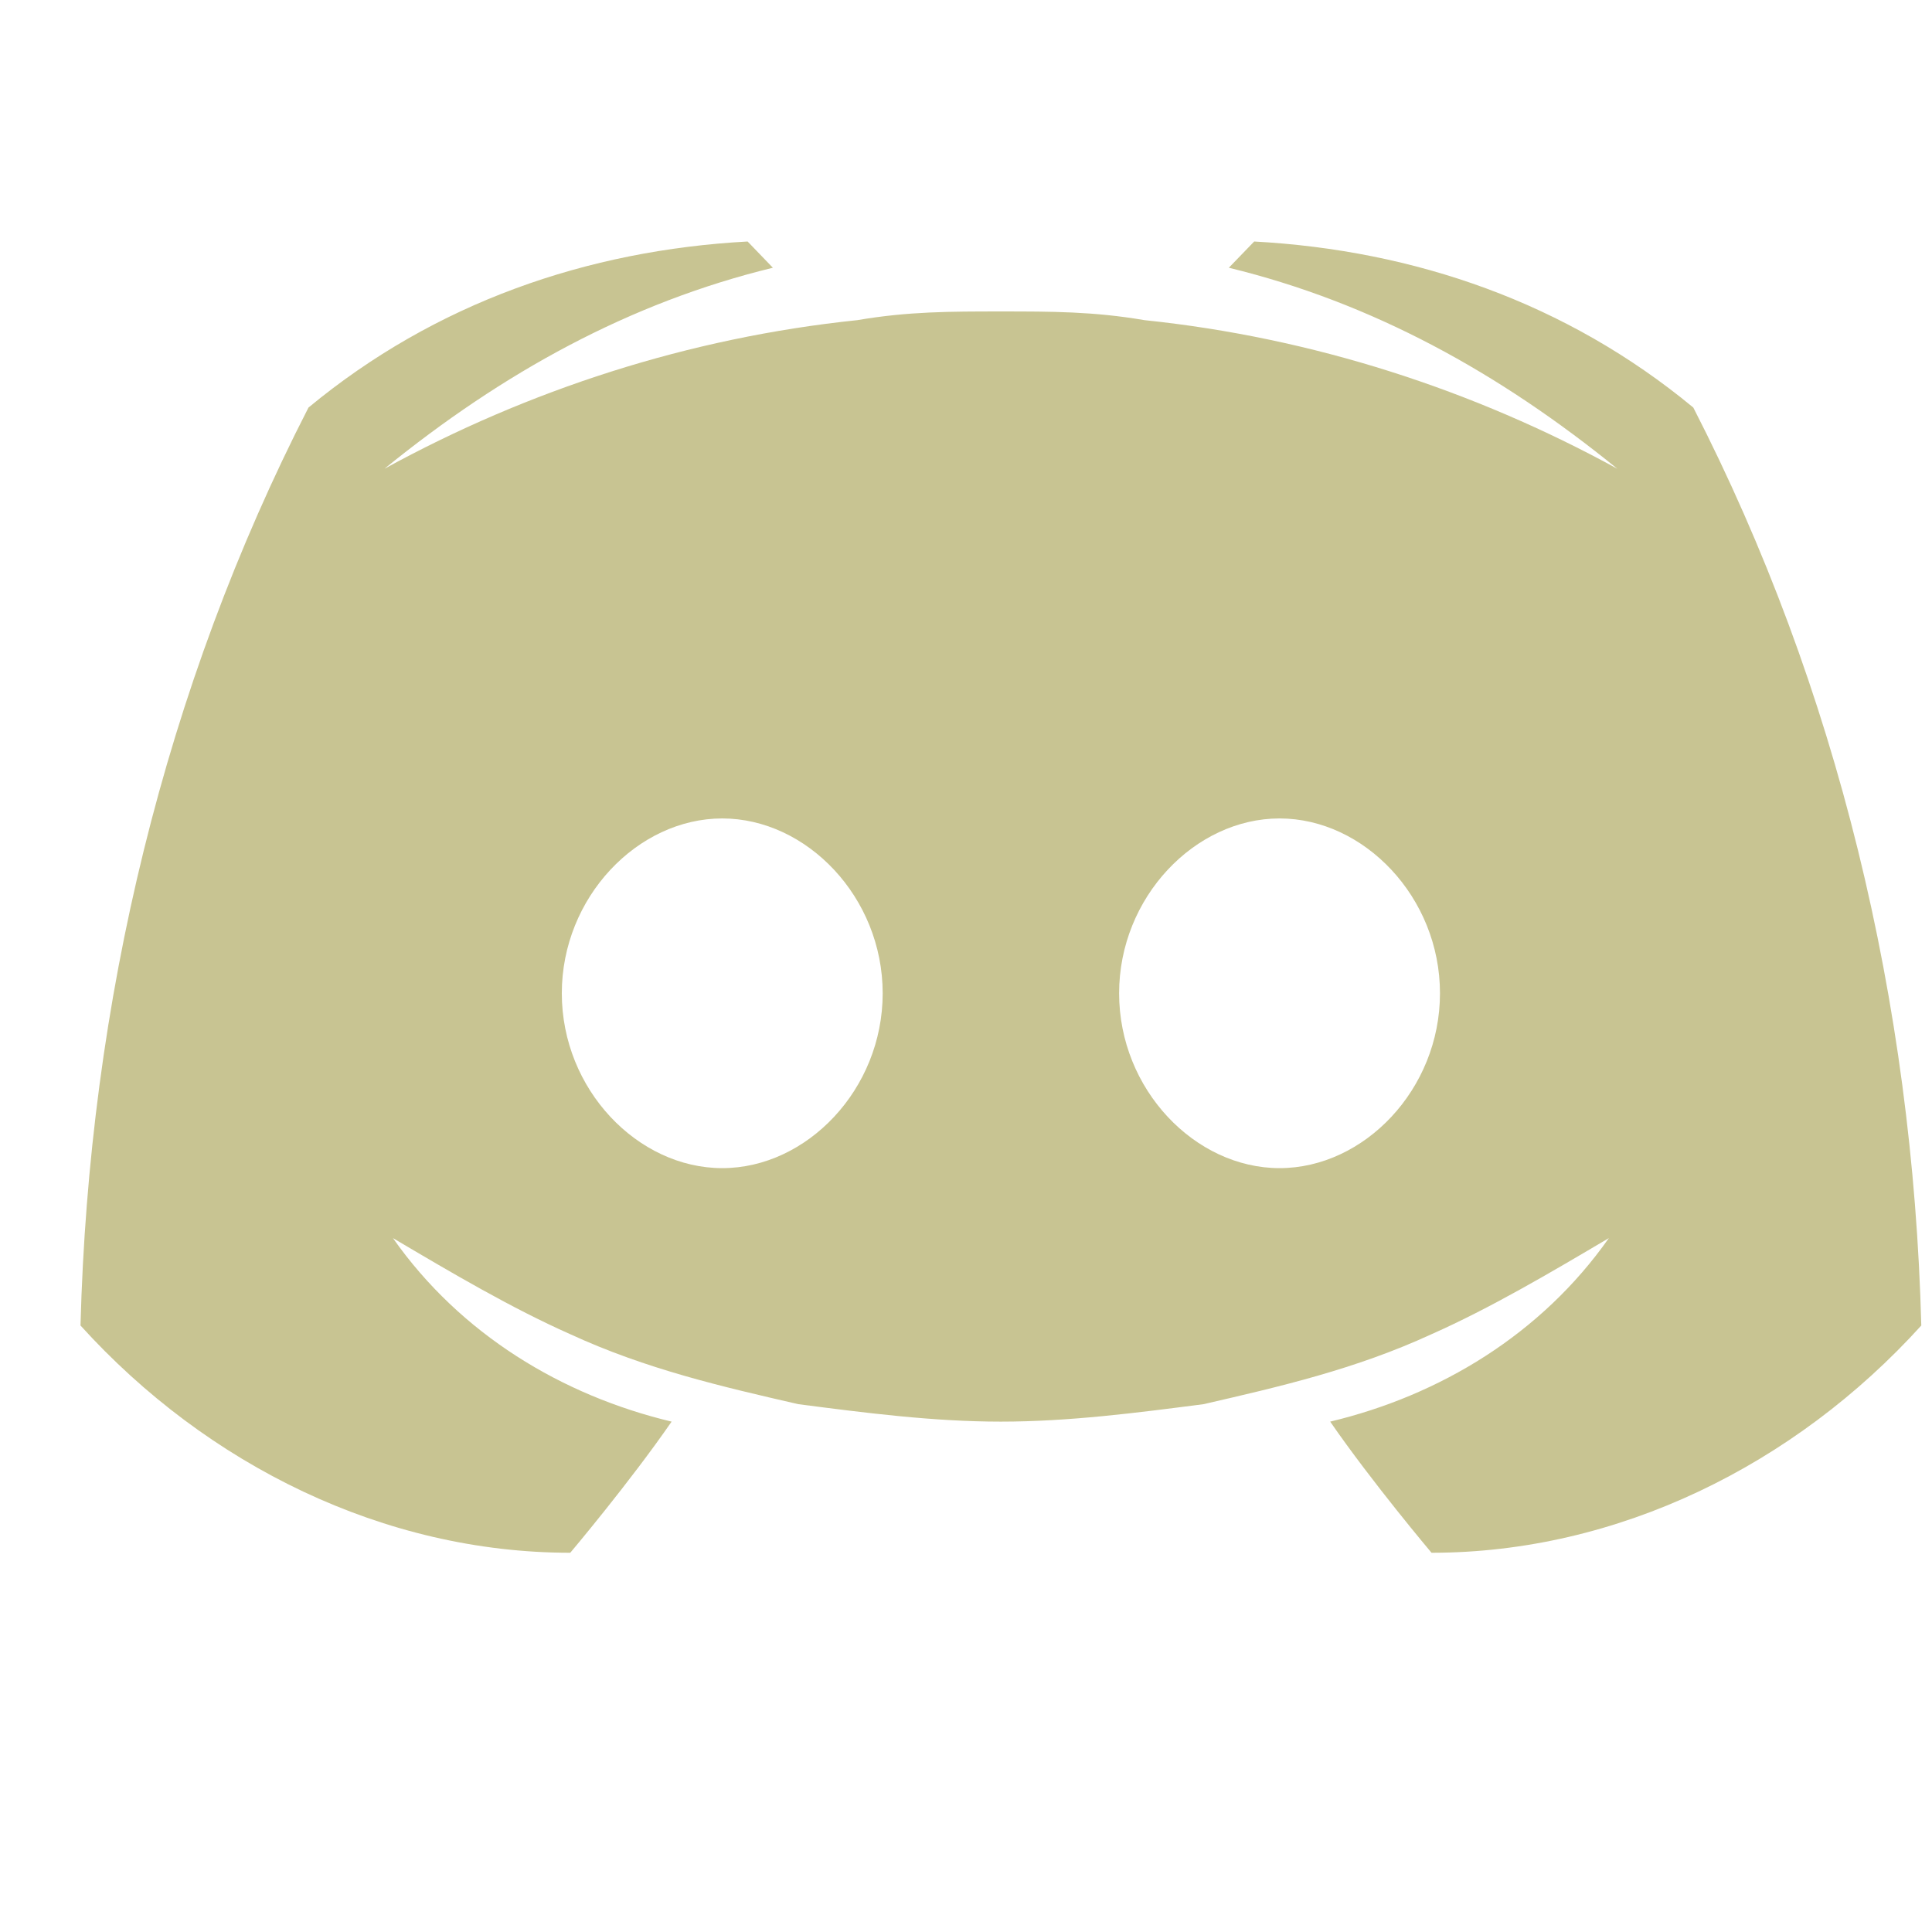 <svg width="24" height="24" viewBox="0 0 24 24" fill="none" xmlns="http://www.w3.org/2000/svg">
<path d="M21.035 5.063C19.461 3.76 17.573 3.109 15.58 3L15.265 3.326C17.049 3.76 18.622 4.629 20.091 5.823C18.308 4.846 16.314 4.195 14.217 3.977C13.587 3.869 13.063 3.869 12.433 3.869C11.804 3.869 11.28 3.869 10.65 3.977C8.552 4.195 6.559 4.846 4.776 5.823C6.245 4.629 7.818 3.76 9.601 3.326L9.287 3C7.294 3.109 5.406 3.76 3.832 5.063C2.049 8.538 1.105 12.448 1 16.466C2.573 18.203 4.776 19.289 7.084 19.289C7.084 19.289 7.818 18.42 8.343 17.66C6.979 17.334 5.72 16.574 4.881 15.38C5.615 15.814 6.35 16.248 7.084 16.574C8.028 17.009 8.972 17.226 9.916 17.443C10.755 17.552 11.594 17.66 12.433 17.66C13.273 17.66 14.112 17.552 14.951 17.443C15.895 17.226 16.839 17.009 17.783 16.574C18.517 16.248 19.252 15.814 19.986 15.38C19.147 16.574 17.888 17.334 16.524 17.66C17.049 18.42 17.783 19.289 17.783 19.289C20.091 19.289 22.293 18.203 23.867 16.466C23.762 12.448 22.818 8.538 21.035 5.063ZM8.972 14.511C7.923 14.511 6.979 13.534 6.979 12.339C6.979 11.145 7.923 10.167 8.972 10.167C10.021 10.167 10.965 11.145 10.965 12.339C10.965 13.534 10.021 14.511 8.972 14.511ZM15.895 14.511C14.846 14.511 13.902 13.534 13.902 12.339C13.902 11.145 14.846 10.167 15.895 10.167C16.944 10.167 17.888 11.145 17.888 12.339C17.888 13.534 16.944 14.511 15.895 14.511Z" fill="#C8C492"/>
</svg>
